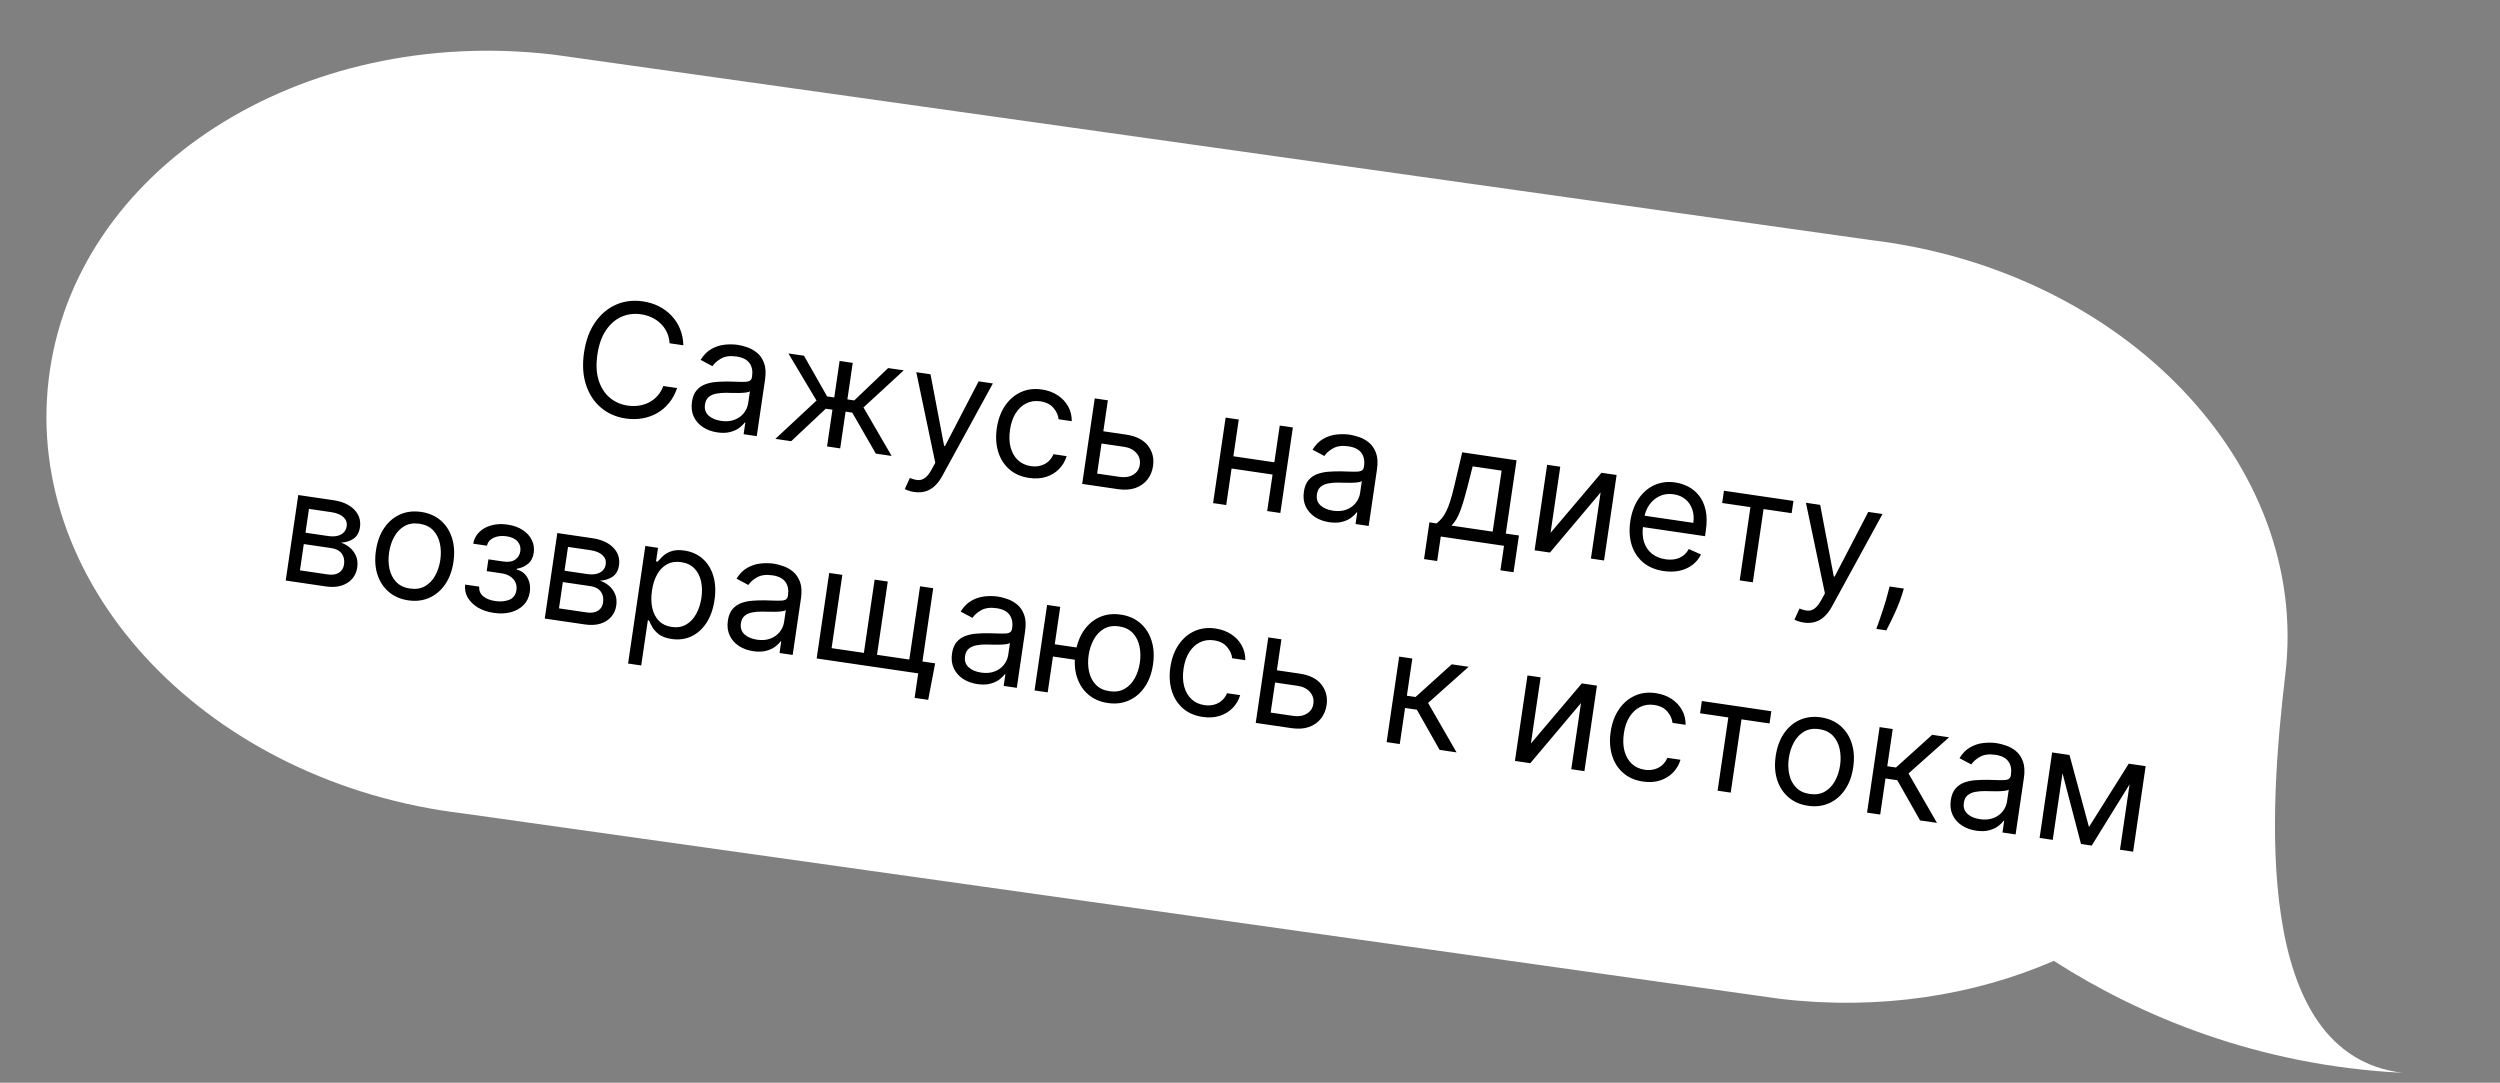 <svg width="284" height="123" viewBox="0 0 284 123" fill="none" xmlns="http://www.w3.org/2000/svg">
<rect x="0" y="0" width="284" height="123" fill="#808080" stroke="none"/>
<path d="M62.949 6.214C34.066 2.782 8.357 19.297 5.529 43.102C2.7 66.907 23.822 88.987 52.706 92.419L202.195 113.465C213.436 114.8 224.196 113.115 233.313 109.154C243.12 115.445 256.553 121.057 272.953 121.872C255.725 119.825 257.807 91.789 259.616 76.577C262.444 52.772 241.322 30.693 212.438 27.261L62.949 6.214Z" fill="white"/>
<path d="M77.631 39.225L76.063 38.995C76.036 38.53 75.932 38.11 75.75 37.735C75.573 37.36 75.337 37.032 75.042 36.752C74.752 36.468 74.417 36.238 74.038 36.062C73.659 35.886 73.255 35.766 72.825 35.703C72.04 35.588 71.301 35.682 70.606 35.985C69.915 36.288 69.326 36.798 68.838 37.515C68.353 38.232 68.029 39.151 67.864 40.273C67.7 41.394 67.746 42.368 68.004 43.194C68.266 44.021 68.684 44.678 69.258 45.168C69.837 45.657 70.518 45.96 71.302 46.075C71.732 46.138 72.154 46.14 72.568 46.08C72.982 46.02 73.368 45.898 73.726 45.714C74.09 45.526 74.411 45.278 74.688 44.97C74.971 44.658 75.192 44.285 75.35 43.852L76.918 44.082C76.703 44.727 76.401 45.288 76.012 45.765C75.624 46.242 75.171 46.63 74.653 46.928C74.136 47.223 73.575 47.423 72.969 47.528C72.368 47.633 71.741 47.638 71.087 47.542C69.982 47.38 69.04 46.966 68.259 46.3C67.478 45.634 66.914 44.768 66.567 43.7C66.219 42.633 66.146 41.416 66.346 40.05C66.547 38.684 66.967 37.54 67.606 36.617C68.245 35.694 69.035 35.026 69.974 34.613C70.913 34.199 71.935 34.074 73.04 34.236C73.694 34.332 74.293 34.517 74.839 34.791C75.388 35.065 75.868 35.42 76.278 35.855C76.689 36.285 77.012 36.785 77.247 37.353C77.483 37.918 77.611 38.542 77.631 39.225ZM81.481 49.119C80.866 49.029 80.324 48.831 79.857 48.526C79.389 48.216 79.041 47.818 78.811 47.332C78.581 46.842 78.513 46.28 78.606 45.648C78.687 45.091 78.863 44.656 79.133 44.343C79.404 44.025 79.737 43.794 80.133 43.65C80.529 43.505 80.955 43.417 81.412 43.385C81.874 43.35 82.335 43.335 82.794 43.343C83.396 43.353 83.883 43.367 84.255 43.383C84.632 43.395 84.912 43.365 85.095 43.293C85.282 43.221 85.394 43.065 85.429 42.825L85.436 42.774C85.528 42.15 85.428 41.64 85.138 41.244C84.851 40.849 84.364 40.601 83.677 40.5C82.964 40.396 82.383 40.47 81.932 40.722C81.482 40.975 81.148 41.266 80.932 41.596L79.589 40.882C79.929 40.329 80.334 39.919 80.804 39.652C81.278 39.382 81.776 39.218 82.297 39.161C82.823 39.1 83.33 39.106 83.819 39.177C84.131 39.223 84.484 39.314 84.878 39.449C85.276 39.581 85.648 39.788 85.995 40.072C86.345 40.356 86.613 40.746 86.798 41.243C86.984 41.739 87.02 42.373 86.907 43.145L85.967 49.545L84.475 49.326L84.668 48.011L84.592 48C84.46 48.196 84.258 48.396 83.987 48.602C83.715 48.808 83.371 48.966 82.954 49.077C82.537 49.188 82.046 49.202 81.481 49.119ZM81.906 47.812C82.496 47.899 83.011 47.856 83.45 47.683C83.892 47.511 84.244 47.257 84.505 46.921C84.769 46.585 84.931 46.215 84.991 45.81L85.191 44.444C85.117 44.51 84.968 44.559 84.743 44.591C84.524 44.619 84.272 44.636 83.986 44.642C83.706 44.644 83.433 44.642 83.166 44.638C82.905 44.629 82.693 44.624 82.529 44.622C82.134 44.615 81.759 44.644 81.405 44.709C81.056 44.769 80.762 44.896 80.522 45.089C80.288 45.279 80.143 45.563 80.087 45.943C80.011 46.462 80.145 46.882 80.49 47.204C80.84 47.522 81.311 47.725 81.906 47.812ZM88.084 49.856L92.755 45.502L89.561 40.149L91.331 40.409L93.96 45.033L94.77 45.152L95.379 41.003L96.871 41.222L96.263 45.371L97.047 45.486L100.894 41.812L102.665 42.072L98.092 46.286L101.289 51.794L99.493 51.53L96.817 46.874L96.058 46.762L95.446 50.936L93.953 50.717L94.566 46.543L93.807 46.432L89.88 50.12L88.084 49.856ZM103.849 55.891C103.596 55.854 103.373 55.8 103.182 55.728C102.989 55.661 102.857 55.603 102.787 55.554L103.36 54.294C103.709 54.44 104.024 54.521 104.306 54.537C104.588 54.552 104.853 54.464 105.101 54.272C105.352 54.085 105.605 53.758 105.858 53.291L106.248 52.573L104.089 42.282L105.708 42.519L107.253 50.654L107.355 50.669L111.172 43.321L112.791 43.559L107.034 54.084C106.775 54.559 106.484 54.94 106.162 55.229C105.839 55.522 105.485 55.722 105.098 55.829C104.717 55.936 104.3 55.957 103.849 55.891ZM116.904 54.292C115.994 54.159 115.241 53.829 114.646 53.302C114.052 52.776 113.633 52.109 113.389 51.302C113.146 50.495 113.096 49.607 113.238 48.638C113.383 47.651 113.692 46.807 114.165 46.105C114.643 45.4 115.24 44.883 115.956 44.553C116.677 44.219 117.476 44.117 118.353 44.246C119.036 44.346 119.633 44.563 120.144 44.896C120.655 45.23 121.052 45.65 121.335 46.157C121.618 46.663 121.758 47.226 121.753 47.846L120.26 47.627C120.211 47.167 120.016 46.738 119.674 46.339C119.337 45.936 118.839 45.687 118.182 45.59C117.6 45.505 117.067 45.582 116.584 45.821C116.106 46.057 115.705 46.431 115.38 46.943C115.059 47.451 114.845 48.072 114.738 48.806C114.628 49.557 114.65 50.227 114.804 50.819C114.963 51.41 115.237 51.892 115.626 52.264C116.019 52.636 116.511 52.865 117.101 52.952C117.489 53.009 117.851 52.993 118.187 52.904C118.523 52.816 118.819 52.661 119.076 52.44C119.332 52.22 119.533 51.939 119.677 51.598L121.17 51.818C121.001 52.379 120.717 52.864 120.316 53.275C119.921 53.682 119.431 53.981 118.848 54.171C118.269 54.357 117.621 54.398 116.904 54.292ZM125.136 48.962L127.918 49.371C129.057 49.538 129.885 49.955 130.403 50.621C130.921 51.287 131.115 52.062 130.985 52.948C130.9 53.53 130.687 54.039 130.348 54.476C130.009 54.909 129.557 55.228 128.993 55.434C128.429 55.635 127.768 55.68 127.009 55.569L122.936 54.971L124.362 45.257L125.854 45.476L124.633 53.799L127.213 54.177C127.803 54.264 128.311 54.179 128.736 53.923C129.161 53.667 129.41 53.294 129.482 52.805C129.557 52.29 129.429 51.843 129.097 51.463C128.765 51.082 128.304 50.849 127.714 50.762L124.931 50.354L125.136 48.962ZM145.12 52.568L144.916 53.959L139.553 53.172L139.757 51.78L145.12 52.568ZM140.724 47.658L139.298 57.372L137.806 57.153L139.232 47.439L140.724 47.658ZM146.871 48.56L145.446 58.275L143.953 58.056L145.379 48.342L146.871 48.56ZM150.997 59.322C150.381 59.232 149.839 59.034 149.372 58.728C148.905 58.418 148.556 58.02 148.326 57.535C148.096 57.044 148.028 56.483 148.121 55.85C148.202 55.294 148.378 54.859 148.648 54.545C148.919 54.228 149.252 53.996 149.648 53.852C150.044 53.708 150.47 53.62 150.927 53.588C151.389 53.552 151.85 53.538 152.31 53.545C152.911 53.556 153.398 53.569 153.77 53.585C154.147 53.597 154.427 53.567 154.61 53.495C154.797 53.423 154.909 53.268 154.944 53.027L154.951 52.977C155.043 52.353 154.943 51.843 154.653 51.447C154.366 51.052 153.879 50.804 153.192 50.703C152.479 50.598 151.898 50.672 151.447 50.925C150.997 51.177 150.663 51.469 150.447 51.799L149.104 51.085C149.444 50.532 149.849 50.122 150.319 49.855C150.793 49.584 151.291 49.42 151.812 49.363C152.338 49.303 152.845 49.308 153.334 49.38C153.646 49.426 153.999 49.516 154.393 49.651C154.791 49.783 155.163 49.991 155.51 50.274C155.86 50.558 156.128 50.948 156.313 51.445C156.499 51.942 156.535 52.576 156.422 53.347L155.482 59.748L153.99 59.529L154.183 58.213L154.107 58.202C153.975 58.398 153.773 58.599 153.502 58.804C153.23 59.01 152.886 59.169 152.469 59.28C152.052 59.391 151.562 59.405 150.997 59.322ZM151.421 58.015C152.011 58.101 152.526 58.058 152.965 57.886C153.408 57.714 153.759 57.46 154.02 57.123C154.284 56.787 154.446 56.417 154.506 56.012L154.706 54.646C154.632 54.713 154.483 54.762 154.258 54.794C154.039 54.822 153.787 54.839 153.501 54.844C153.221 54.846 152.948 54.845 152.682 54.84C152.42 54.832 152.208 54.827 152.044 54.824C151.649 54.818 151.274 54.847 150.92 54.911C150.571 54.972 150.277 55.099 150.037 55.292C149.803 55.481 149.658 55.766 149.602 56.145C149.526 56.664 149.66 57.084 150.005 57.406C150.355 57.724 150.827 57.927 151.421 58.015ZM161.77 63.513L162.382 59.339L163.192 59.458C163.42 59.28 163.624 59.082 163.802 58.863C163.981 58.643 164.147 58.377 164.301 58.064C164.459 57.747 164.612 57.355 164.757 56.89C164.904 56.421 165.056 55.851 165.215 55.181L166.108 51.384L172.281 52.29L171.059 60.613L172.552 60.832L171.939 65.006L170.447 64.787L170.855 62.004L163.671 60.95L163.262 63.732L161.77 63.513ZM164.887 59.707L169.567 60.394L170.584 53.462L167.295 52.979L166.682 55.396C166.428 56.397 166.167 57.265 165.899 58.001C165.632 58.737 165.294 59.306 164.887 59.707ZM176.144 60.532L181.927 53.706L183.647 53.958L182.221 63.672L180.729 63.453L181.832 55.94L176.074 62.77L174.329 62.514L175.754 52.8L177.247 53.019L176.144 60.532ZM188.998 64.873C188.062 64.736 187.285 64.411 186.667 63.898C186.054 63.382 185.618 62.724 185.361 61.923C185.109 61.12 185.055 60.22 185.201 59.225C185.347 58.23 185.657 57.38 186.131 56.674C186.61 55.965 187.208 55.445 187.924 55.115C188.645 54.782 189.443 54.679 190.32 54.808C190.826 54.882 191.314 55.04 191.782 55.281C192.251 55.522 192.659 55.862 193.009 56.301C193.358 56.736 193.608 57.281 193.757 57.936C193.906 58.591 193.915 59.371 193.782 60.278L193.689 60.91L186.201 59.811L186.39 58.521L192.36 59.397C192.441 58.849 192.403 58.344 192.247 57.882C192.095 57.42 191.837 57.036 191.473 56.728C191.113 56.421 190.663 56.228 190.124 56.149C189.529 56.062 188.993 56.134 188.516 56.365C188.043 56.593 187.656 56.924 187.356 57.358C187.055 57.792 186.865 58.276 186.787 58.812L186.661 59.672C186.553 60.406 186.588 61.046 186.766 61.593C186.949 62.137 187.249 62.575 187.665 62.908C188.082 63.236 188.592 63.444 189.195 63.533C189.587 63.59 189.949 63.587 190.282 63.524C190.619 63.457 190.92 63.329 191.184 63.14C191.45 62.946 191.67 62.69 191.846 62.371L193.229 62.988C193.005 63.455 192.687 63.847 192.274 64.165C191.862 64.48 191.377 64.701 190.82 64.831C190.263 64.956 189.656 64.97 188.998 64.873ZM195.638 57.139L195.842 55.748L203.735 56.906L203.53 58.297L200.343 57.83L199.121 66.153L197.629 65.933L198.85 57.611L195.638 57.139ZM204.913 70.724C204.66 70.687 204.437 70.632 204.245 70.561C204.053 70.494 203.921 70.436 203.851 70.387L204.423 69.127C204.772 69.273 205.088 69.354 205.37 69.37C205.652 69.385 205.917 69.297 206.165 69.105C206.416 68.918 206.669 68.591 206.922 68.124L207.312 67.406L205.153 57.114L206.772 57.352L208.317 65.486L208.418 65.501L212.236 58.154L213.855 58.392L208.098 68.917C207.839 69.392 207.548 69.773 207.226 70.062C206.903 70.355 206.548 70.555 206.162 70.662C205.78 70.769 205.364 70.79 204.913 70.724ZM216.277 66.861L216.075 67.529C215.933 68 215.748 68.498 215.52 69.024C215.296 69.551 215.071 70.046 214.844 70.508C214.616 70.97 214.431 71.337 214.288 71.609L213.15 71.442C213.244 71.18 213.368 70.834 213.521 70.404C213.675 69.975 213.836 69.492 214.005 68.957C214.178 68.427 214.335 67.881 214.478 67.321L214.658 66.624L216.277 66.861ZM32.457 65.949L33.883 56.235L37.854 56.818C38.9 56.971 39.696 57.329 40.242 57.892C40.788 58.454 41.005 59.123 40.891 59.899C40.804 60.489 40.562 60.921 40.164 61.194C39.767 61.464 39.287 61.615 38.722 61.648C39.073 61.751 39.402 61.929 39.71 62.181C40.021 62.433 40.263 62.753 40.434 63.14C40.607 63.523 40.655 63.969 40.58 64.479C40.507 64.977 40.316 65.403 40.005 65.758C39.694 66.113 39.286 66.37 38.781 66.528C38.275 66.686 37.694 66.717 37.036 66.621L32.457 65.949ZM34.074 64.791L37.236 65.255C37.751 65.33 38.171 65.267 38.498 65.065C38.825 64.863 39.019 64.552 39.081 64.13C39.155 63.628 39.067 63.213 38.818 62.883C38.57 62.55 38.189 62.345 37.674 62.27L34.512 61.806L34.074 64.791ZM34.702 60.515L37.257 60.89C37.657 60.949 38.009 60.945 38.312 60.877C38.615 60.806 38.858 60.678 39.04 60.493C39.227 60.305 39.341 60.068 39.383 59.781C39.443 59.372 39.32 59.027 39.012 58.745C38.705 58.459 38.253 58.272 37.654 58.184L35.099 57.809L34.702 60.515ZM46.374 68.198C45.497 68.069 44.758 67.748 44.157 67.233C43.561 66.719 43.132 66.06 42.871 65.255C42.615 64.451 42.56 63.547 42.707 62.543C42.856 61.531 43.169 60.675 43.647 59.974C44.128 59.274 44.729 58.763 45.448 58.442C46.171 58.122 46.971 58.026 47.848 58.155C48.725 58.284 49.462 58.605 50.058 59.119C50.659 59.634 51.087 60.295 51.343 61.104C51.603 61.913 51.659 62.823 51.511 63.835C51.364 64.839 51.049 65.689 50.568 66.385C50.091 67.081 49.491 67.59 48.768 67.91C48.049 68.231 47.251 68.327 46.374 68.198ZM46.571 66.857C47.237 66.955 47.81 66.865 48.29 66.586C48.77 66.308 49.155 65.906 49.443 65.379C49.731 64.853 49.923 64.266 50.018 63.616C50.114 62.967 50.099 62.347 49.975 61.756C49.85 61.165 49.599 60.665 49.219 60.256C48.84 59.847 48.317 59.594 47.651 59.496C46.985 59.398 46.411 59.49 45.931 59.773C45.45 60.056 45.065 60.462 44.776 60.993C44.487 61.523 44.295 62.113 44.2 62.762C44.105 63.412 44.119 64.03 44.244 64.617C44.369 65.203 44.622 65.699 45.002 66.104C45.382 66.508 45.905 66.76 46.571 66.857ZM52.84 66.408L54.434 66.642C54.404 67.085 54.553 67.447 54.882 67.728C55.215 68.01 55.675 68.194 56.261 68.279C56.86 68.367 57.39 68.32 57.852 68.138C58.314 67.952 58.586 67.583 58.667 67.03C58.715 66.706 58.676 66.412 58.551 66.148C58.427 65.88 58.229 65.657 57.958 65.479C57.687 65.302 57.353 65.184 56.957 65.126L55.287 64.88L55.484 63.54L57.153 63.785C57.748 63.872 58.206 63.801 58.528 63.573C58.855 63.345 59.047 63.029 59.107 62.624C59.17 62.19 59.068 61.82 58.798 61.513C58.529 61.202 58.113 61.005 57.548 60.922C56.978 60.839 56.485 60.898 56.068 61.099C55.651 61.297 55.403 61.594 55.323 61.992L53.755 61.761C53.849 61.241 54.077 60.803 54.439 60.447C54.802 60.087 55.261 59.831 55.818 59.68C56.374 59.525 56.99 59.497 57.665 59.596C58.348 59.696 58.923 59.903 59.389 60.217C59.86 60.528 60.203 60.907 60.417 61.356C60.636 61.802 60.708 62.282 60.632 62.797C60.552 63.345 60.333 63.765 59.975 64.057C59.618 64.349 59.197 64.533 58.712 64.608L58.697 64.709C59.06 64.788 59.361 64.953 59.6 65.203C59.844 65.45 60.017 65.754 60.12 66.113C60.222 66.468 60.244 66.848 60.185 67.253C60.098 67.844 59.864 68.335 59.484 68.727C59.104 69.115 58.62 69.388 58.033 69.547C57.446 69.702 56.798 69.728 56.09 69.624C55.402 69.523 54.803 69.321 54.292 69.018C53.782 68.71 53.396 68.333 53.134 67.885C52.877 67.434 52.779 66.942 52.84 66.408ZM61.884 70.268L63.31 60.554L67.281 61.136C68.327 61.29 69.123 61.648 69.669 62.211C70.215 62.773 70.432 63.442 70.318 64.218C70.231 64.808 69.989 65.24 69.591 65.513C69.194 65.782 68.713 65.934 68.149 65.967C68.5 66.07 68.829 66.248 69.136 66.5C69.448 66.752 69.69 67.072 69.861 67.459C70.034 67.842 70.082 68.288 70.007 68.798C69.934 69.296 69.743 69.722 69.432 70.077C69.121 70.432 68.713 70.689 68.208 70.847C67.702 71.005 67.12 71.036 66.463 70.94L61.884 70.268ZM63.501 69.11L66.663 69.574C67.178 69.649 67.598 69.586 67.925 69.384C68.252 69.182 68.446 68.871 68.508 68.449C68.582 67.947 68.494 67.532 68.245 67.202C67.997 66.869 67.616 66.664 67.101 66.589L63.939 66.124L63.501 69.11ZM64.129 64.834L66.683 65.209C67.084 65.268 67.436 65.264 67.739 65.196C68.042 65.124 68.285 64.996 68.467 64.812C68.654 64.624 68.768 64.387 68.81 64.1C68.87 63.691 68.747 63.346 68.439 63.064C68.132 62.777 67.68 62.59 67.081 62.502L64.526 62.127L64.129 64.834ZM71.35 75.378L73.31 62.021L74.752 62.233L74.525 63.776L74.703 63.802C74.837 63.65 75.02 63.457 75.252 63.224C75.49 62.987 75.807 62.793 76.204 62.64C76.606 62.483 77.123 62.452 77.755 62.544C78.573 62.665 79.264 62.975 79.828 63.475C80.392 63.976 80.794 64.627 81.034 65.429C81.274 66.231 81.319 67.142 81.169 68.162C81.018 69.191 80.712 70.057 80.252 70.76C79.791 71.46 79.221 71.97 78.541 72.292C77.861 72.61 77.116 72.71 76.307 72.591C75.683 72.5 75.198 72.323 74.853 72.061C74.509 71.796 74.255 71.515 74.092 71.219C73.929 70.92 73.806 70.674 73.722 70.481L73.596 70.462L72.842 75.597L71.35 75.378ZM74.064 67.094C73.957 67.827 73.969 68.49 74.102 69.083C74.235 69.671 74.485 70.153 74.852 70.53C75.219 70.903 75.703 71.133 76.301 71.221C76.925 71.312 77.47 71.224 77.936 70.957C78.406 70.686 78.788 70.285 79.081 69.755C79.379 69.222 79.579 68.609 79.68 67.918C79.781 67.235 79.766 66.604 79.635 66.025C79.51 65.442 79.26 64.96 78.885 64.577C78.515 64.192 78.014 63.952 77.382 63.859C76.775 63.77 76.242 63.849 75.783 64.096C75.326 64.339 74.951 64.719 74.66 65.237C74.369 65.749 74.171 66.368 74.064 67.094ZM85.562 73.975C84.946 73.885 84.405 73.687 83.937 73.382C83.47 73.072 83.121 72.674 82.891 72.188C82.662 71.698 82.593 71.136 82.686 70.504C82.768 69.947 82.944 69.512 83.213 69.199C83.484 68.881 83.817 68.65 84.213 68.506C84.609 68.361 85.036 68.273 85.493 68.241C85.954 68.206 86.415 68.191 86.875 68.199C87.476 68.209 87.963 68.223 88.336 68.239C88.713 68.251 88.993 68.221 89.176 68.149C89.363 68.077 89.474 67.921 89.509 67.681L89.517 67.63C89.608 67.006 89.509 66.496 89.218 66.1C88.931 65.705 88.444 65.457 87.757 65.356C87.045 65.252 86.463 65.326 86.013 65.578C85.562 65.831 85.228 66.122 85.012 66.452L83.67 65.738C84.009 65.185 84.414 64.775 84.884 64.508C85.359 64.238 85.856 64.074 86.377 64.017C86.903 63.956 87.411 63.962 87.9 64.033C88.212 64.079 88.564 64.17 88.958 64.305C89.356 64.437 89.729 64.644 90.075 64.928C90.425 65.212 90.693 65.602 90.879 66.099C91.064 66.595 91.1 67.229 90.987 68.001L90.048 74.401L88.555 74.182L88.748 72.867L88.672 72.856C88.54 73.052 88.338 73.252 88.067 73.458C87.796 73.664 87.451 73.822 87.035 73.933C86.618 74.044 86.127 74.058 85.562 73.975ZM85.986 72.668C86.577 72.755 87.091 72.712 87.53 72.539C87.973 72.367 88.325 72.113 88.585 71.777C88.85 71.441 89.012 71.071 89.071 70.666L89.272 69.3C89.197 69.366 89.048 69.415 88.824 69.447C88.604 69.475 88.352 69.492 88.067 69.498C87.787 69.5 87.513 69.498 87.247 69.494C86.985 69.485 86.773 69.48 86.61 69.478C86.214 69.471 85.84 69.5 85.486 69.565C85.136 69.625 84.842 69.752 84.603 69.945C84.368 70.135 84.223 70.419 84.167 70.799C84.091 71.317 84.226 71.738 84.57 72.06C84.92 72.378 85.392 72.581 85.986 72.668ZM106.232 75.355L105.442 79.503L103.899 79.277L104.307 76.494L103.042 76.308L103.247 74.917L106.232 75.355ZM94.198 65.087L95.69 65.306L94.469 73.629L98.137 74.167L99.358 65.844L100.851 66.063L99.629 74.386L103.297 74.924L104.519 66.602L106.011 66.821L104.586 76.535L92.772 74.801L94.198 65.087ZM111.023 77.712C110.408 77.622 109.866 77.424 109.399 77.118C108.932 76.809 108.583 76.411 108.353 75.925C108.123 75.435 108.055 74.873 108.148 74.241C108.229 73.684 108.405 73.249 108.675 72.936C108.946 72.618 109.279 72.387 109.675 72.243C110.071 72.098 110.497 72.01 110.954 71.978C111.416 71.942 111.877 71.928 112.336 71.936C112.938 71.946 113.425 71.96 113.797 71.975C114.174 71.988 114.454 71.958 114.637 71.885C114.824 71.814 114.936 71.658 114.971 71.418L114.978 71.367C115.07 70.743 114.97 70.233 114.679 69.837C114.393 69.442 113.906 69.194 113.219 69.093C112.506 68.989 111.925 69.063 111.474 69.315C111.024 69.568 110.69 69.859 110.474 70.189L109.131 69.475C109.471 68.922 109.876 68.512 110.346 68.245C110.82 67.975 111.318 67.811 111.839 67.754C112.365 67.693 112.872 67.698 113.361 67.77C113.673 67.816 114.026 67.907 114.42 68.042C114.818 68.174 115.19 68.381 115.536 68.665C115.887 68.948 116.155 69.339 116.34 69.835C116.526 70.332 116.562 70.966 116.449 71.738L115.509 78.138L114.017 77.919L114.21 76.604L114.134 76.592C114.002 76.788 113.8 76.989 113.529 77.195C113.257 77.401 112.913 77.559 112.496 77.67C112.079 77.781 111.588 77.795 111.023 77.712ZM111.448 76.405C112.038 76.492 112.553 76.449 112.992 76.276C113.435 76.104 113.786 75.85 114.047 75.514C114.311 75.178 114.473 74.808 114.533 74.403L114.733 73.037C114.659 73.103 114.51 73.152 114.285 73.184C114.066 73.212 113.813 73.229 113.528 73.235C113.248 73.237 112.975 73.235 112.708 73.231C112.447 73.222 112.235 73.217 112.071 73.215C111.676 73.208 111.301 73.237 110.947 73.302C110.598 73.362 110.304 73.489 110.064 73.682C109.83 73.872 109.685 74.156 109.629 74.536C109.553 75.054 109.687 75.475 110.032 75.797C110.381 76.115 110.853 76.318 111.448 76.405ZM123.69 73.757L123.486 75.148L118.351 74.394L118.555 73.003L123.69 73.757ZM120.443 68.939L119.018 78.653L117.525 78.434L118.951 68.72L120.443 68.939ZM125.843 79.862C124.966 79.733 124.228 79.411 123.627 78.897C123.03 78.383 122.602 77.723 122.341 76.918C122.084 76.114 122.03 75.21 122.177 74.207C122.325 73.195 122.638 72.338 123.116 71.638C123.598 70.937 124.198 70.427 124.917 70.106C125.64 69.786 126.44 69.69 127.317 69.819C128.194 69.947 128.931 70.269 129.528 70.782C130.128 71.297 130.557 71.959 130.813 72.767C131.073 73.576 131.129 74.487 130.98 75.499C130.833 76.502 130.519 77.352 130.038 78.048C129.561 78.745 128.961 79.253 128.237 79.573C127.518 79.894 126.72 79.99 125.843 79.862ZM126.04 78.521C126.706 78.619 127.28 78.528 127.76 78.25C128.24 77.972 128.624 77.569 128.912 77.043C129.201 76.517 129.392 75.929 129.488 75.28C129.583 74.63 129.569 74.01 129.444 73.419C129.32 72.828 129.068 72.328 128.689 71.919C128.31 71.51 127.787 71.257 127.121 71.159C126.454 71.061 125.881 71.154 125.4 71.437C124.919 71.719 124.535 72.126 124.246 72.656C123.957 73.187 123.765 73.776 123.669 74.426C123.574 75.075 123.589 75.693 123.714 76.28C123.839 76.867 124.091 77.363 124.471 77.767C124.851 78.172 125.374 78.423 126.04 78.521ZM136.62 81.443C135.709 81.309 134.957 80.979 134.362 80.453C133.767 79.926 133.348 79.26 133.105 78.453C132.862 77.646 132.811 76.758 132.953 75.788C133.098 74.802 133.407 73.958 133.881 73.256C134.359 72.551 134.956 72.034 135.672 71.704C136.393 71.37 137.192 71.268 138.069 71.397C138.752 71.497 139.349 71.714 139.86 72.047C140.371 72.38 140.768 72.8 141.051 73.307C141.334 73.814 141.473 74.377 141.468 74.996L139.976 74.777C139.927 74.318 139.732 73.889 139.39 73.49C139.052 73.087 138.555 72.838 137.897 72.741C137.315 72.656 136.783 72.733 136.3 72.972C135.822 73.207 135.42 73.581 135.095 74.093C134.775 74.602 134.561 75.223 134.453 75.957C134.343 76.707 134.365 77.378 134.52 77.969C134.678 78.561 134.952 79.043 135.341 79.414C135.735 79.786 136.227 80.016 136.817 80.102C137.205 80.159 137.567 80.144 137.903 80.055C138.239 79.967 138.535 79.812 138.791 79.591C139.048 79.37 139.248 79.09 139.393 78.749L140.885 78.968C140.717 79.529 140.432 80.015 140.032 80.426C139.636 80.833 139.147 81.131 138.563 81.321C137.984 81.508 137.337 81.548 136.62 81.443ZM144.851 76.113L147.634 76.522C148.772 76.689 149.601 77.105 150.119 77.771C150.637 78.438 150.831 79.213 150.701 80.099C150.616 80.68 150.403 81.19 150.063 81.627C149.724 82.059 149.272 82.378 148.708 82.584C148.145 82.786 147.483 82.831 146.724 82.719L142.651 82.122L144.077 72.407L145.57 72.627L144.348 80.949L146.929 81.328C147.519 81.415 148.027 81.33 148.452 81.074C148.877 80.817 149.126 80.445 149.197 79.956C149.273 79.441 149.145 78.994 148.813 78.613C148.481 78.233 148.02 78 147.43 77.913L144.647 77.505L144.851 76.113ZM157.521 84.304L158.947 74.59L160.44 74.809L159.82 79.034L160.806 79.178L164.917 75.466L166.84 75.748L162.232 79.853L165.465 85.47L163.542 85.188L160.956 80.622L159.615 80.425L159.014 84.523L157.521 84.304ZM173.911 84.461L179.694 77.635L181.414 77.887L179.989 87.602L178.496 87.382L179.599 79.869L173.841 86.699L172.096 86.443L173.522 76.729L175.014 76.948L173.911 84.461ZM186.639 88.784C185.728 88.651 184.976 88.32 184.381 87.794C183.786 87.267 183.367 86.601 183.124 85.794C182.881 84.987 182.83 84.099 182.972 83.129C183.117 82.143 183.426 81.299 183.9 80.597C184.378 79.892 184.975 79.375 185.691 79.045C186.412 78.711 187.211 78.609 188.088 78.738C188.771 78.838 189.368 79.055 189.879 79.388C190.39 79.722 190.787 80.142 191.07 80.648C191.353 81.155 191.492 81.718 191.487 82.338L189.995 82.118C189.946 81.659 189.75 81.23 189.408 80.831C189.071 80.428 188.574 80.179 187.916 80.082C187.334 79.997 186.802 80.074 186.319 80.313C185.841 80.548 185.439 80.922 185.114 81.434C184.794 81.943 184.58 82.564 184.472 83.298C184.362 84.048 184.384 84.719 184.539 85.31C184.697 85.902 184.971 86.384 185.36 86.755C185.754 87.127 186.245 87.357 186.836 87.444C187.224 87.501 187.585 87.485 187.922 87.396C188.258 87.308 188.554 87.153 188.81 86.932C189.066 86.711 189.267 86.431 189.412 86.09L190.904 86.309C190.736 86.87 190.451 87.356 190.051 87.767C189.655 88.174 189.165 88.472 188.582 88.662C188.003 88.849 187.356 88.889 186.639 88.784ZM193.127 81.028L193.331 79.636L201.224 80.795L201.019 82.186L197.832 81.718L196.61 90.041L195.118 89.822L196.339 81.499L193.127 81.028ZM205.387 91.536C204.51 91.407 203.771 91.086 203.171 90.571C202.574 90.057 202.146 89.398 201.885 88.593C201.628 87.788 201.573 86.885 201.721 85.881C201.869 84.869 202.182 84.013 202.66 83.312C203.142 82.612 203.742 82.101 204.461 81.78C205.184 81.46 205.984 81.364 206.861 81.493C207.738 81.622 208.475 81.943 209.071 82.457C209.672 82.972 210.1 83.633 210.356 84.442C210.617 85.251 210.673 86.161 210.524 87.173C210.377 88.177 210.063 89.026 209.581 89.722C209.104 90.419 208.504 90.927 207.781 91.248C207.062 91.569 206.264 91.665 205.387 91.536ZM205.584 90.195C206.25 90.293 206.823 90.203 207.304 89.924C207.784 89.646 208.168 89.243 208.456 88.717C208.744 88.191 208.936 87.603 209.032 86.954C209.127 86.305 209.112 85.685 208.988 85.094C208.864 84.502 208.612 84.002 208.233 83.594C207.853 83.185 207.331 82.931 206.664 82.834C205.998 82.736 205.425 82.828 204.944 83.111C204.463 83.394 204.078 83.8 203.789 84.331C203.501 84.861 203.308 85.451 203.213 86.1C203.118 86.749 203.133 87.368 203.258 87.954C203.383 88.541 203.635 89.037 204.015 89.442C204.395 89.846 204.918 90.097 205.584 90.195ZM212.097 92.314L213.523 82.6L215.015 82.819L214.395 87.043L215.382 87.188L219.493 83.476L221.415 83.758L216.807 87.863L220.04 93.48L218.118 93.198L215.532 88.632L214.191 88.435L213.59 92.533L212.097 92.314ZM224.488 94.365C223.872 94.275 223.33 94.077 222.863 93.771C222.396 93.462 222.047 93.064 221.817 92.578C221.587 92.087 221.519 91.526 221.612 90.894C221.694 90.337 221.869 89.902 222.139 89.588C222.41 89.271 222.743 89.04 223.139 88.895C223.535 88.751 223.961 88.663 224.418 88.631C224.88 88.595 225.341 88.581 225.801 88.588C226.402 88.599 226.889 88.612 227.261 88.628C227.639 88.641 227.919 88.611 228.101 88.538C228.289 88.467 228.4 88.311 228.435 88.07L228.442 88.02C228.534 87.396 228.434 86.886 228.144 86.49C227.857 86.095 227.37 85.847 226.683 85.746C225.97 85.641 225.389 85.715 224.938 85.968C224.488 86.221 224.154 86.512 223.938 86.842L222.596 86.128C222.935 85.575 223.34 85.165 223.81 84.898C224.284 84.627 224.782 84.463 225.303 84.406C225.829 84.346 226.336 84.351 226.825 84.423C227.137 84.469 227.49 84.559 227.884 84.695C228.282 84.826 228.655 85.034 229.001 85.317C229.351 85.601 229.619 85.992 229.804 86.488C229.99 86.985 230.026 87.619 229.913 88.391L228.973 94.791L227.481 94.572L227.674 93.256L227.598 93.245C227.466 93.441 227.264 93.642 226.993 93.848C226.721 94.053 226.377 94.212 225.96 94.323C225.544 94.434 225.053 94.448 224.488 94.365ZM224.912 93.058C225.502 93.144 226.017 93.101 226.456 92.929C226.899 92.757 227.25 92.503 227.511 92.166C227.775 91.831 227.938 91.46 227.997 91.055L228.197 89.689C228.123 89.756 227.974 89.805 227.749 89.837C227.53 89.865 227.278 89.882 226.993 89.887C226.712 89.889 226.439 89.888 226.173 89.883C225.911 89.875 225.699 89.87 225.535 89.867C225.14 89.861 224.765 89.89 224.411 89.954C224.062 90.015 223.768 90.142 223.529 90.335C223.294 90.525 223.149 90.809 223.093 91.189C223.017 91.707 223.151 92.127 223.496 92.449C223.846 92.768 224.318 92.971 224.912 93.058ZM237.307 93.947L241.825 86.754L243.242 86.962L237.617 96.059L236.403 95.881L233.705 85.562L235.096 85.766L237.307 93.947ZM234.616 85.696L233.19 95.41L231.698 95.191L233.123 85.477L234.616 85.696ZM240.83 96.531L242.256 86.817L243.748 87.036L242.322 96.75L240.83 96.531Z" fill="black"/>
</svg>
